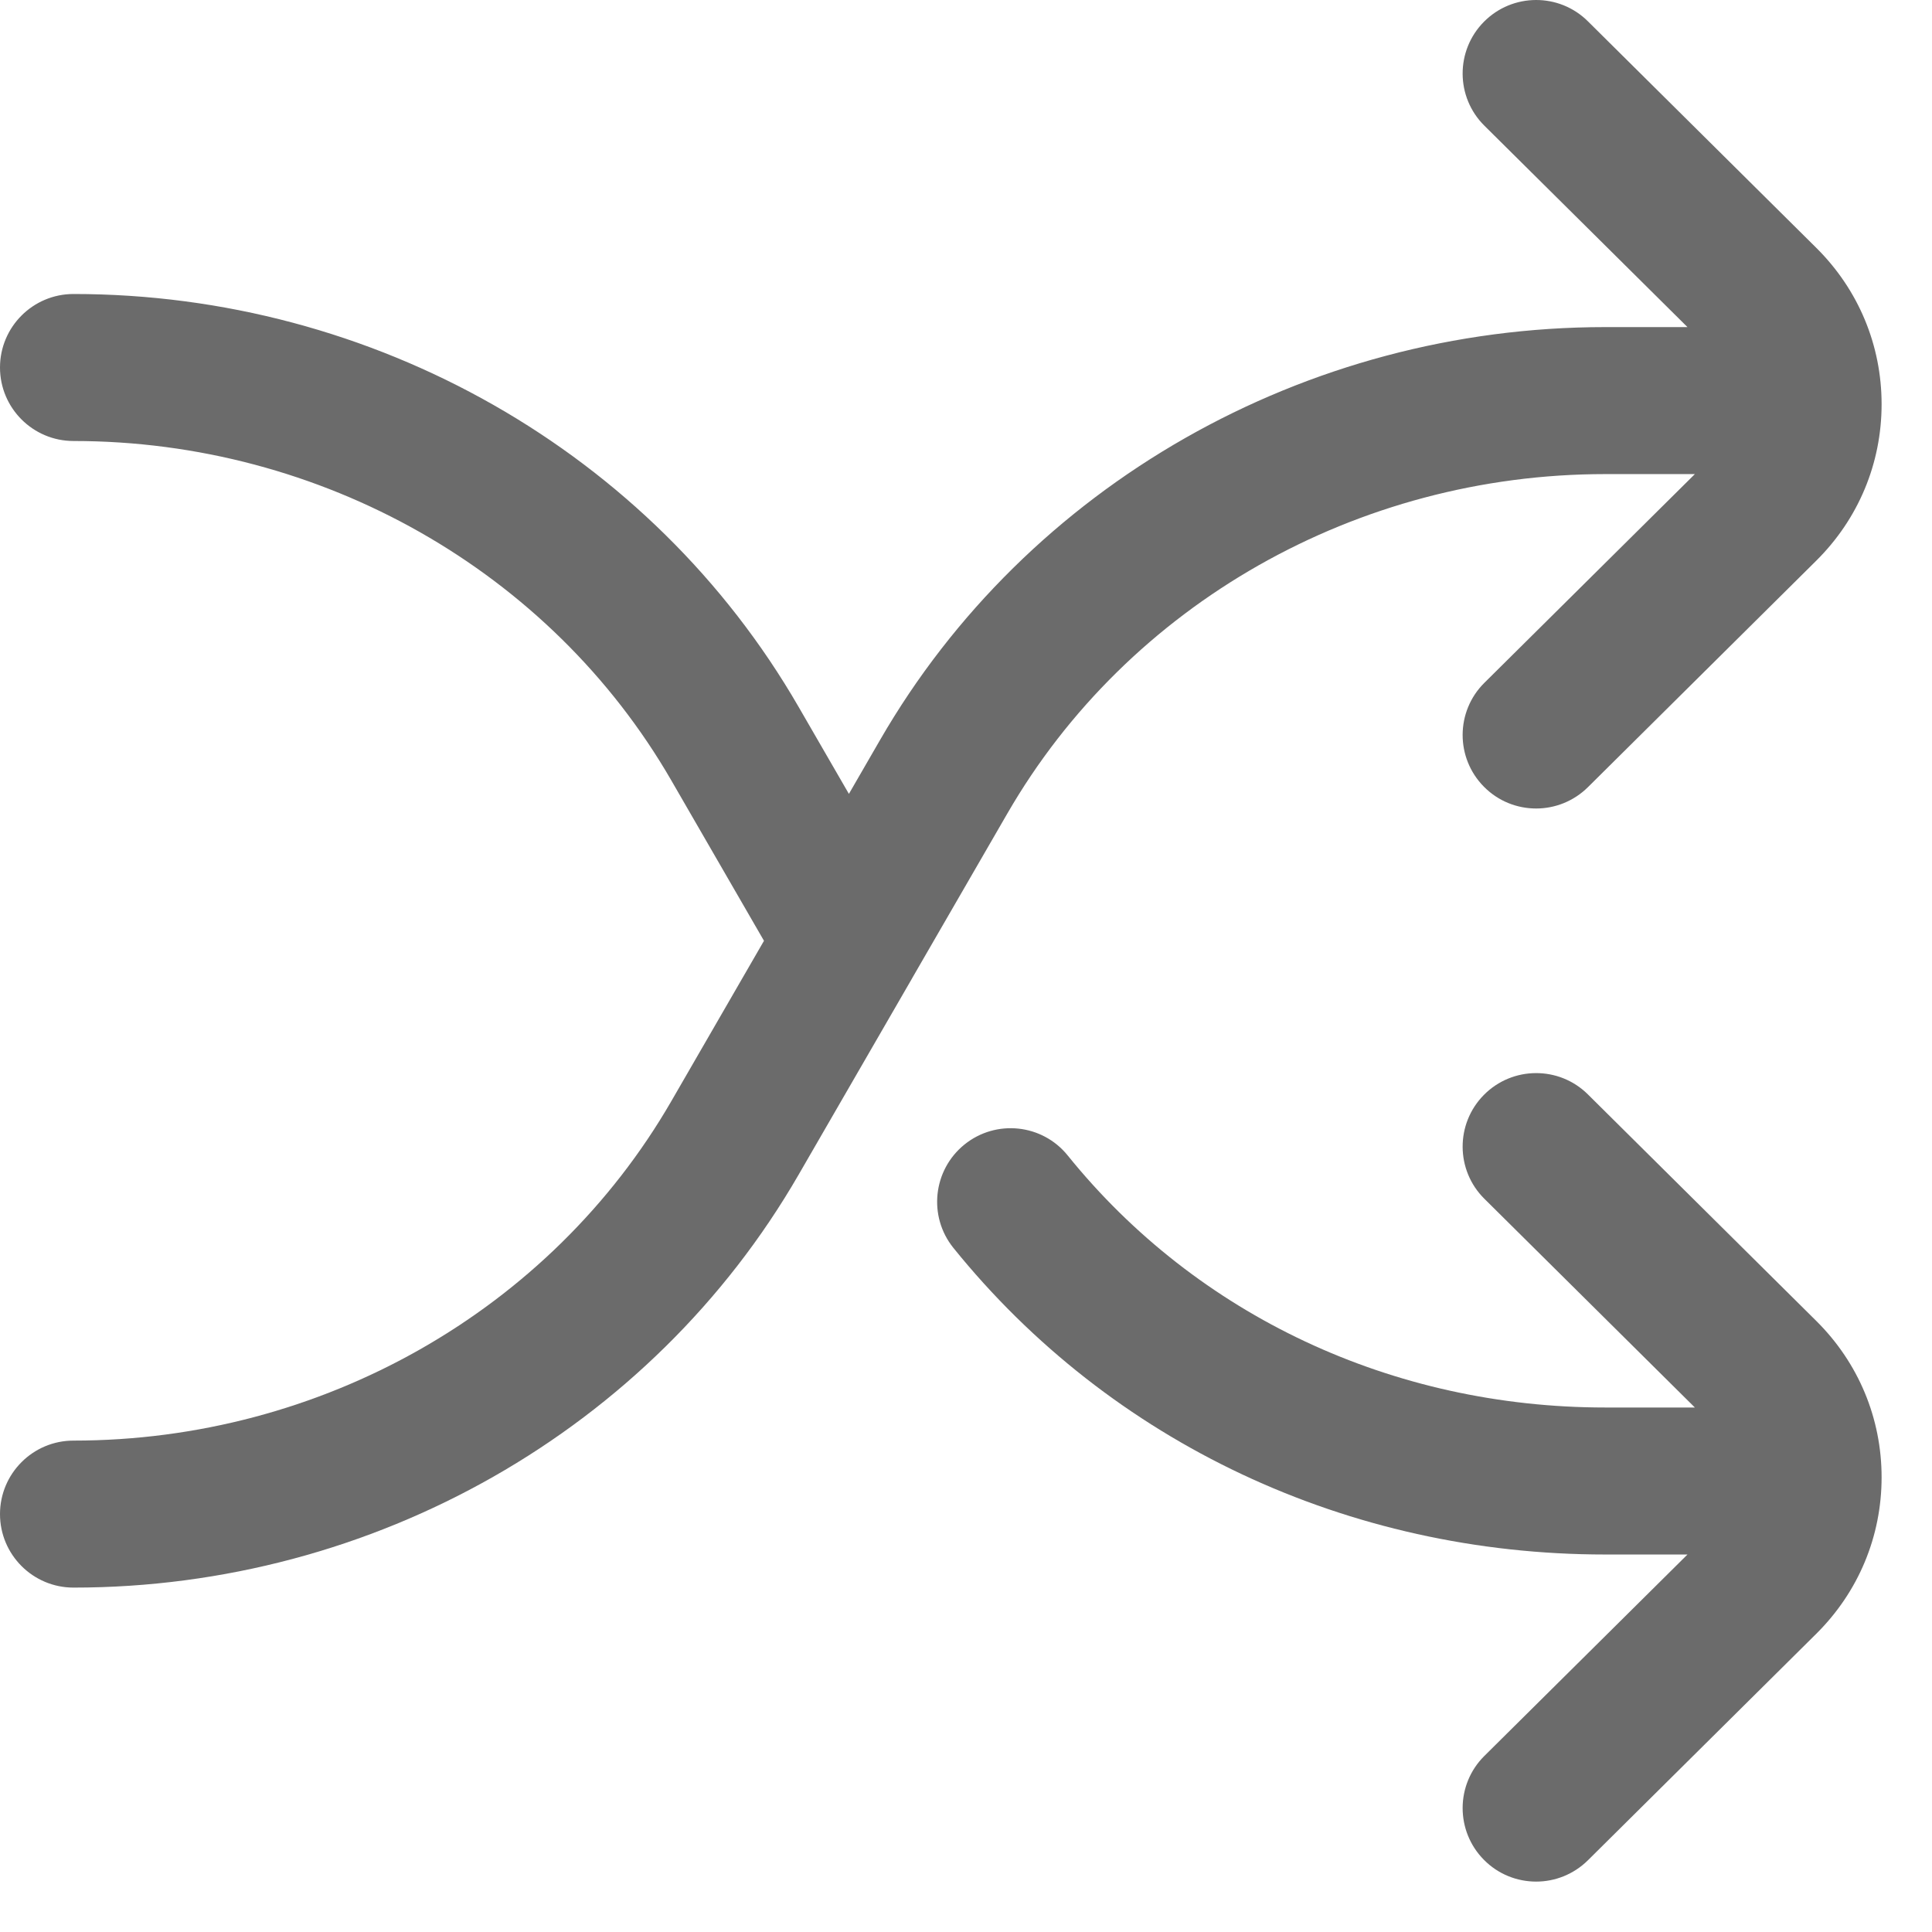 <svg width="23" height="23" viewBox="0 0 23 23" fill="none" xmlns="http://www.w3.org/2000/svg">
<path d="M21.623 15.726L18.904 13.029C18.561 12.688 18.006 12.691 17.666 13.034C17.326 13.377 17.328 13.931 17.671 14.271L20.177 16.756H19.109C16.582 16.756 14.251 15.663 12.712 13.757C12.409 13.38 11.858 13.322 11.482 13.625C11.106 13.929 11.047 14.48 11.35 14.856C13.223 17.176 16.051 18.506 19.109 18.506H20.089L17.671 20.904C17.328 21.244 17.326 21.798 17.666 22.141C17.837 22.314 18.062 22.4 18.288 22.4C18.51 22.4 18.733 22.315 18.904 22.146L21.623 19.449C22.124 18.952 22.4 18.291 22.4 17.587C22.4 16.884 22.124 16.223 21.623 15.726Z" fill="#6B6B6B"/>
<path d="M21.623 2.951L18.904 0.254C18.561 -0.087 18.006 -0.084 17.666 0.259C17.326 0.602 17.328 1.156 17.671 1.496L20.089 3.894H19.109C15.536 3.894 12.228 5.777 10.477 8.809L10.106 9.451L9.507 8.415C7.756 5.383 4.448 3.5 0.875 3.5C0.392 3.5 0 3.892 0 4.375C0 4.858 0.392 5.25 0.875 5.25C3.825 5.25 6.552 6.798 7.992 9.291L9.095 11.2L7.992 13.109C6.552 15.602 3.825 17.15 0.875 17.15C0.392 17.15 0 17.542 0 18.025C0 18.508 0.392 18.9 0.875 18.9C4.448 18.9 7.756 17.017 9.507 13.985L10.856 11.651C10.861 11.643 10.866 11.634 10.87 11.626L11.992 9.685C13.432 7.192 16.159 5.644 19.109 5.644H20.177L17.671 8.129C17.328 8.469 17.326 9.023 17.666 9.366C17.837 9.539 18.062 9.625 18.288 9.625C18.51 9.625 18.733 9.54 18.904 9.371L21.623 6.674C22.124 6.177 22.4 5.516 22.4 4.812C22.4 4.109 22.124 3.448 21.623 2.951Z" fill="#6B6B6B"/>
</svg>
